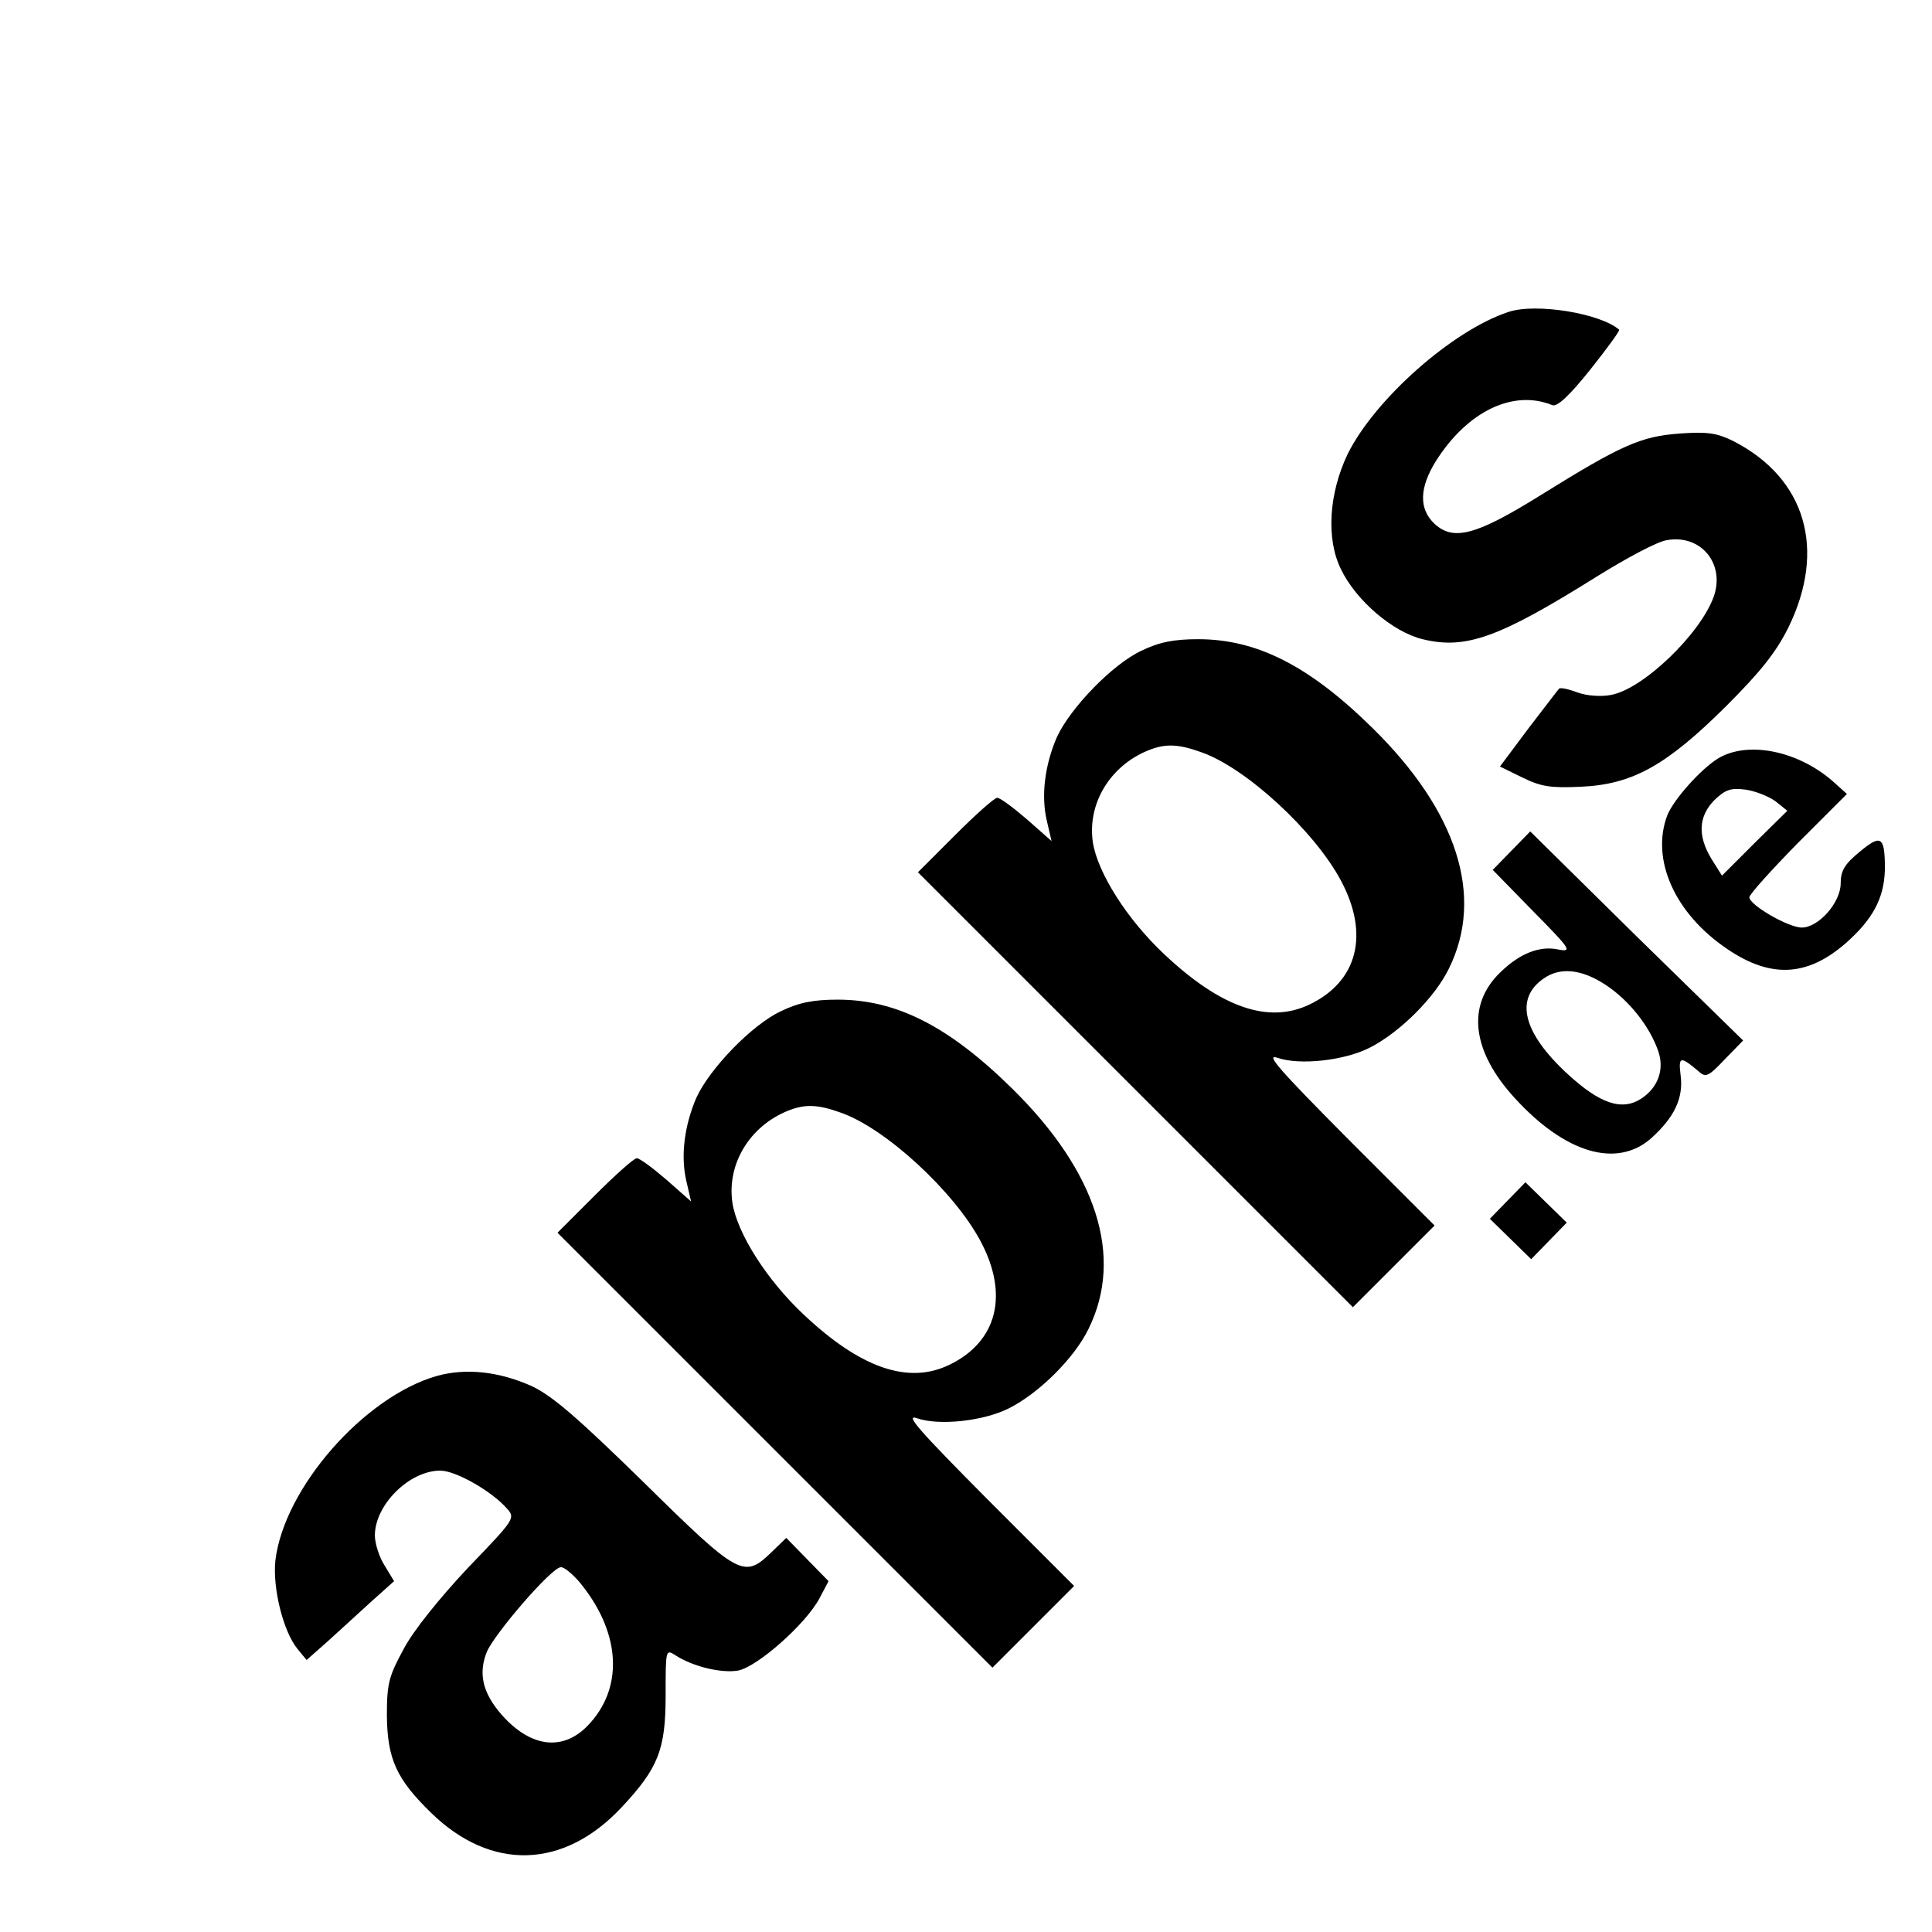 <?xml version="1.0" standalone="no"?>
<!DOCTYPE svg PUBLIC "-//W3C//DTD SVG 20010904//EN"
 "http://www.w3.org/TR/2001/REC-SVG-20010904/DTD/svg10.dtd">
<svg version="1.0" xmlns="http://www.w3.org/2000/svg"
 width="402pt" height="402pt" viewBox="0 0 402 402"
 preserveAspectRatio="xMidYMid meet">
<g transform="translate(0,402) scale(0.1,-0.1)"
fill="#000000" stroke="none">
<path d="M3139 3371 c-116 -38 -278 -181 -335 -296 -39 -82 -45 -176 -14 -239
31 -65 108 -131 170 -146 90 -22 159 3 362 130 61 38 126 73 146 76 70 13 122
-48 98 -117 -27 -77 -147 -193 -214 -205 -20 -4 -50 -2 -69 5 -19 7 -36 11
-39 8 -2 -2 -31 -40 -64 -83 l-59 -79 47 -23 c39 -19 59 -22 122 -19 107 5
177 44 301 167 72 72 104 112 130 164 80 163 36 311 -114 388 -34 17 -54 20
-111 16 -82 -6 -121 -23 -293 -130 -132 -82 -179 -94 -218 -58 -33 31 -32 75
3 131 66 104 161 149 242 116 10 -4 35 19 79 74 35 44 62 81 60 83 -39 34
-173 56 -230 37z"/>
<path d="M2375 2666 c-60 -28 -148 -119 -176 -180 -25 -58 -33 -121 -21 -173
l10 -43 -51 45 c-29 25 -56 45 -62 45 -6 0 -45 -35 -88 -78 l-77 -77 453 -453
452 -452 85 85 85 85 -180 180 c-144 145 -173 178 -147 169 46 -16 139 -6 192
21 63 32 136 105 165 165 74 150 17 327 -159 500 -132 130 -241 185 -363 185
-50 0 -81 -6 -118 -24z m124 -211 c93 -32 236 -164 291 -267 60 -112 35 -210
-65 -258 -85 -41 -184 -7 -302 104 -78 73 -139 170 -149 233 -12 81 36 160
116 192 35 14 62 13 109 -4z"/>
<path d="M3575 2442 c-37 -23 -93 -86 -106 -119 -34 -91 15 -203 124 -277 95
-65 174 -58 258 21 51 48 72 92 71 154 -1 58 -9 63 -52 27 -32 -26 -40 -40
-40 -66 0 -40 -46 -92 -81 -92 -28 0 -109 47 -109 63 0 6 46 57 102 114 l101
101 -29 26 c-73 64 -177 85 -239 48z m119 -89 l25 -20 -68 -67 -68 -68 -22 35
c-29 48 -27 88 6 122 23 22 34 26 65 22 21 -3 48 -14 62 -24z"/>
<path d="M3145 2250 l-39 -40 84 -86 c77 -78 82 -85 54 -80 -39 9 -81 -7 -122
-47 -71 -68 -60 -164 30 -262 105 -115 212 -146 283 -84 49 44 68 84 62 131
-5 40 -1 41 36 10 16 -15 21 -13 56 24 l38 39 -222 217 -221 218 -39 -40z
m197 -280 c48 -32 90 -85 108 -136 14 -39 0 -77 -35 -100 -40 -26 -86 -11
-154 52 -92 85 -110 156 -49 198 34 24 79 20 130 -14z"/>
<path d="M1625 1916 c-60 -28 -148 -119 -176 -180 -25 -58 -33 -121 -21 -173
l10 -43 -51 45 c-29 25 -56 45 -62 45 -6 0 -45 -35 -88 -78 l-77 -77 453 -453
452 -452 85 85 85 85 -180 180 c-144 145 -173 178 -147 169 46 -16 139 -6 192
21 63 32 136 105 165 165 74 150 17 327 -159 500 -132 130 -241 185 -363 185
-50 0 -81 -6 -118 -24z m124 -211 c93 -32 236 -164 291 -267 60 -112 35 -210
-65 -258 -85 -41 -184 -7 -302 104 -78 73 -139 170 -149 233 -12 81 36 160
116 192 35 14 62 13 109 -4z"/>
<path d="M3137 1522 l-37 -38 43 -42 43 -42 37 38 37 38 -43 42 -43 42 -37
-38z"/>
<path d="M909 1157 c-151 -43 -318 -233 -336 -384 -6 -57 16 -147 46 -184 l19
-23 43 38 c24 22 65 59 91 83 l48 43 -20 33 c-11 17 -20 46 -20 62 0 64 72
135 136 135 32 0 106 -42 138 -78 19 -21 18 -22 -81 -125 -59 -63 -113 -130
-133 -168 -31 -57 -35 -72 -35 -139 1 -90 20 -132 92 -202 125 -122 276 -117
396 11 77 82 92 121 92 233 0 95 0 97 20 84 37 -24 96 -38 131 -32 40 8 140
96 169 150 l19 36 -44 45 -44 45 -31 -30 c-57 -55 -67 -50 -265 145 -138 135
-191 181 -234 201 -67 30 -136 38 -197 21z m296 -428 c84 -101 94 -214 24
-293 -53 -61 -123 -55 -186 17 -39 45 -48 85 -30 130 17 39 135 176 154 176 6
1 23 -13 38 -30z"/>
</g>
</svg>
